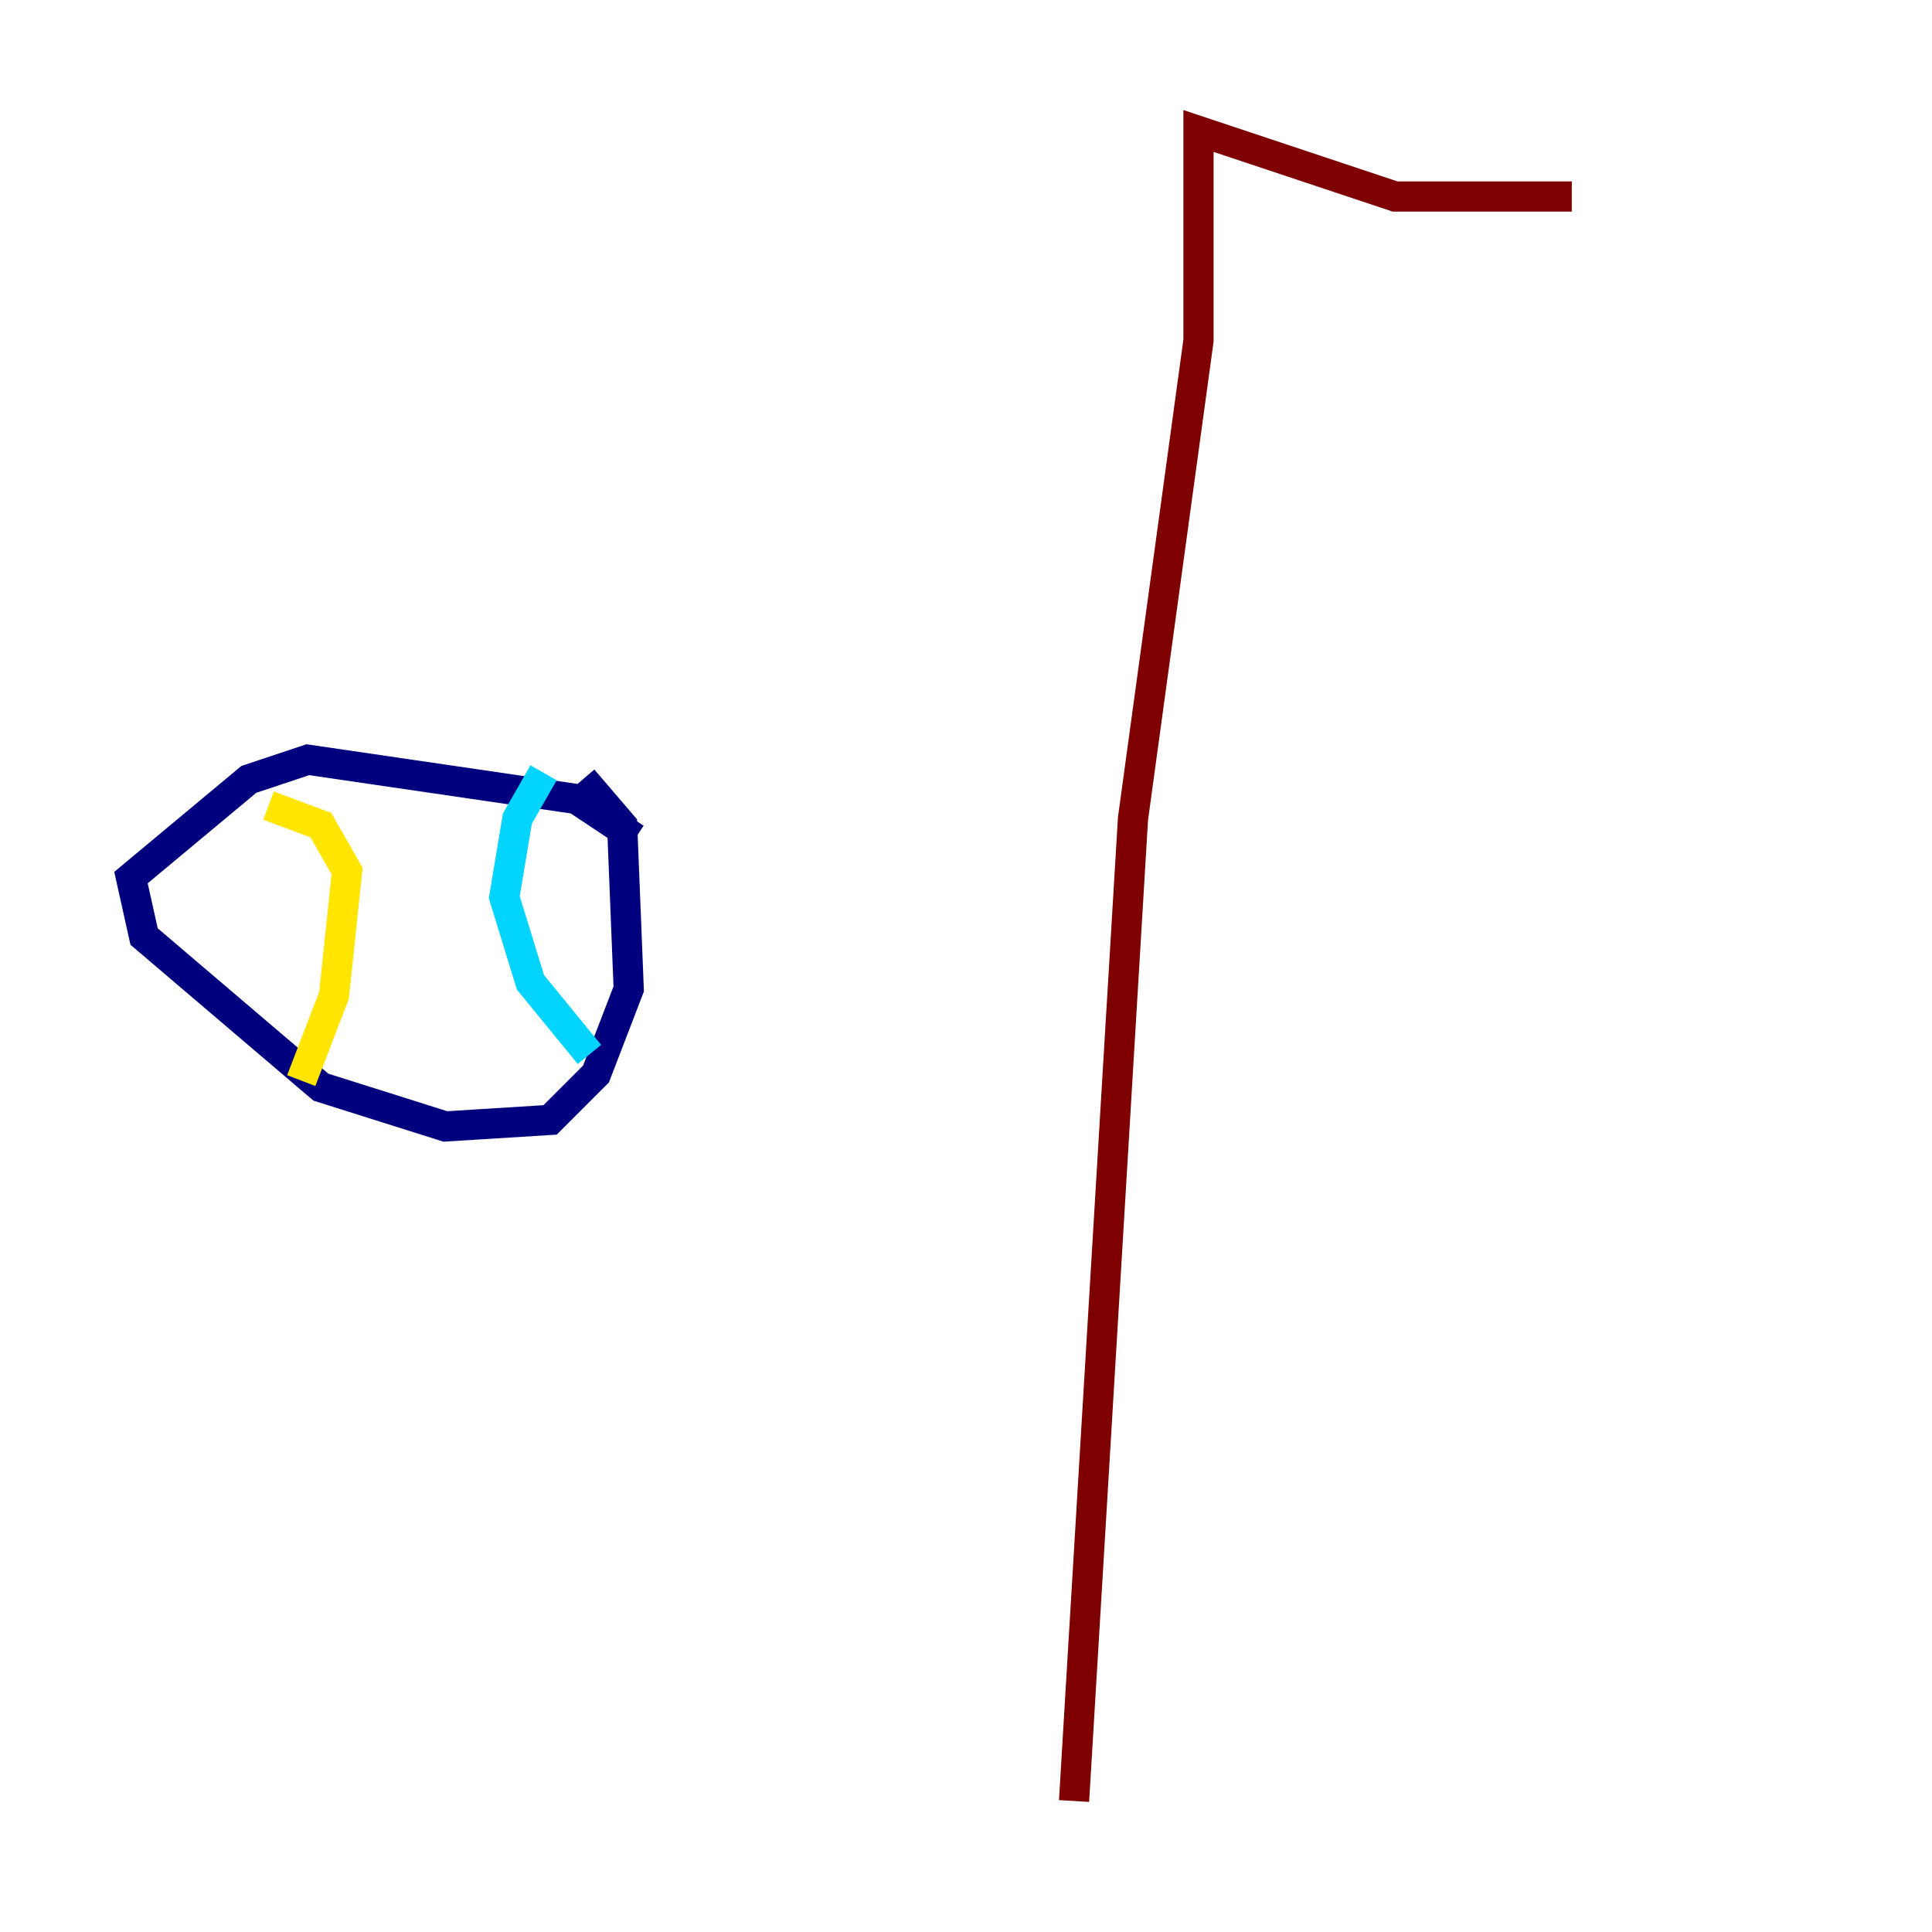 <?xml version="1.0" encoding="utf-8" ?>
<svg baseProfile="tiny" height="128" version="1.2" viewBox="0,0,128,128" width="128" xmlns="http://www.w3.org/2000/svg" xmlns:ev="http://www.w3.org/2001/xml-events" xmlns:xlink="http://www.w3.org/1999/xlink"><defs /><polyline fill="none" points="42.088,55.539 38.183,52.936 20.393,50.332 16.488,51.634 8.678,58.142 9.546,62.047 21.261,72.027 29.505,74.63 36.447,74.197 39.485,71.159 41.654,65.519 41.22,54.671 38.617,51.634" stroke="#00007f" stroke-width="2" /><polyline fill="none" points="36.014,51.2 34.278,54.237 33.41,59.444 35.146,65.085 39.051,69.858" stroke="#00d4ff" stroke-width="2" /><polyline fill="none" points="17.79,53.37 21.261,54.671 22.997,57.709 22.129,65.953 19.959,71.593" stroke="#ffe500" stroke-width="2" /><polyline fill="none" points="71.159,119.322 75.064,54.237 79.403,22.563 79.403,8.678 92.42,13.017 104.136,13.017" stroke="#7f0000" stroke-width="2" /></svg>